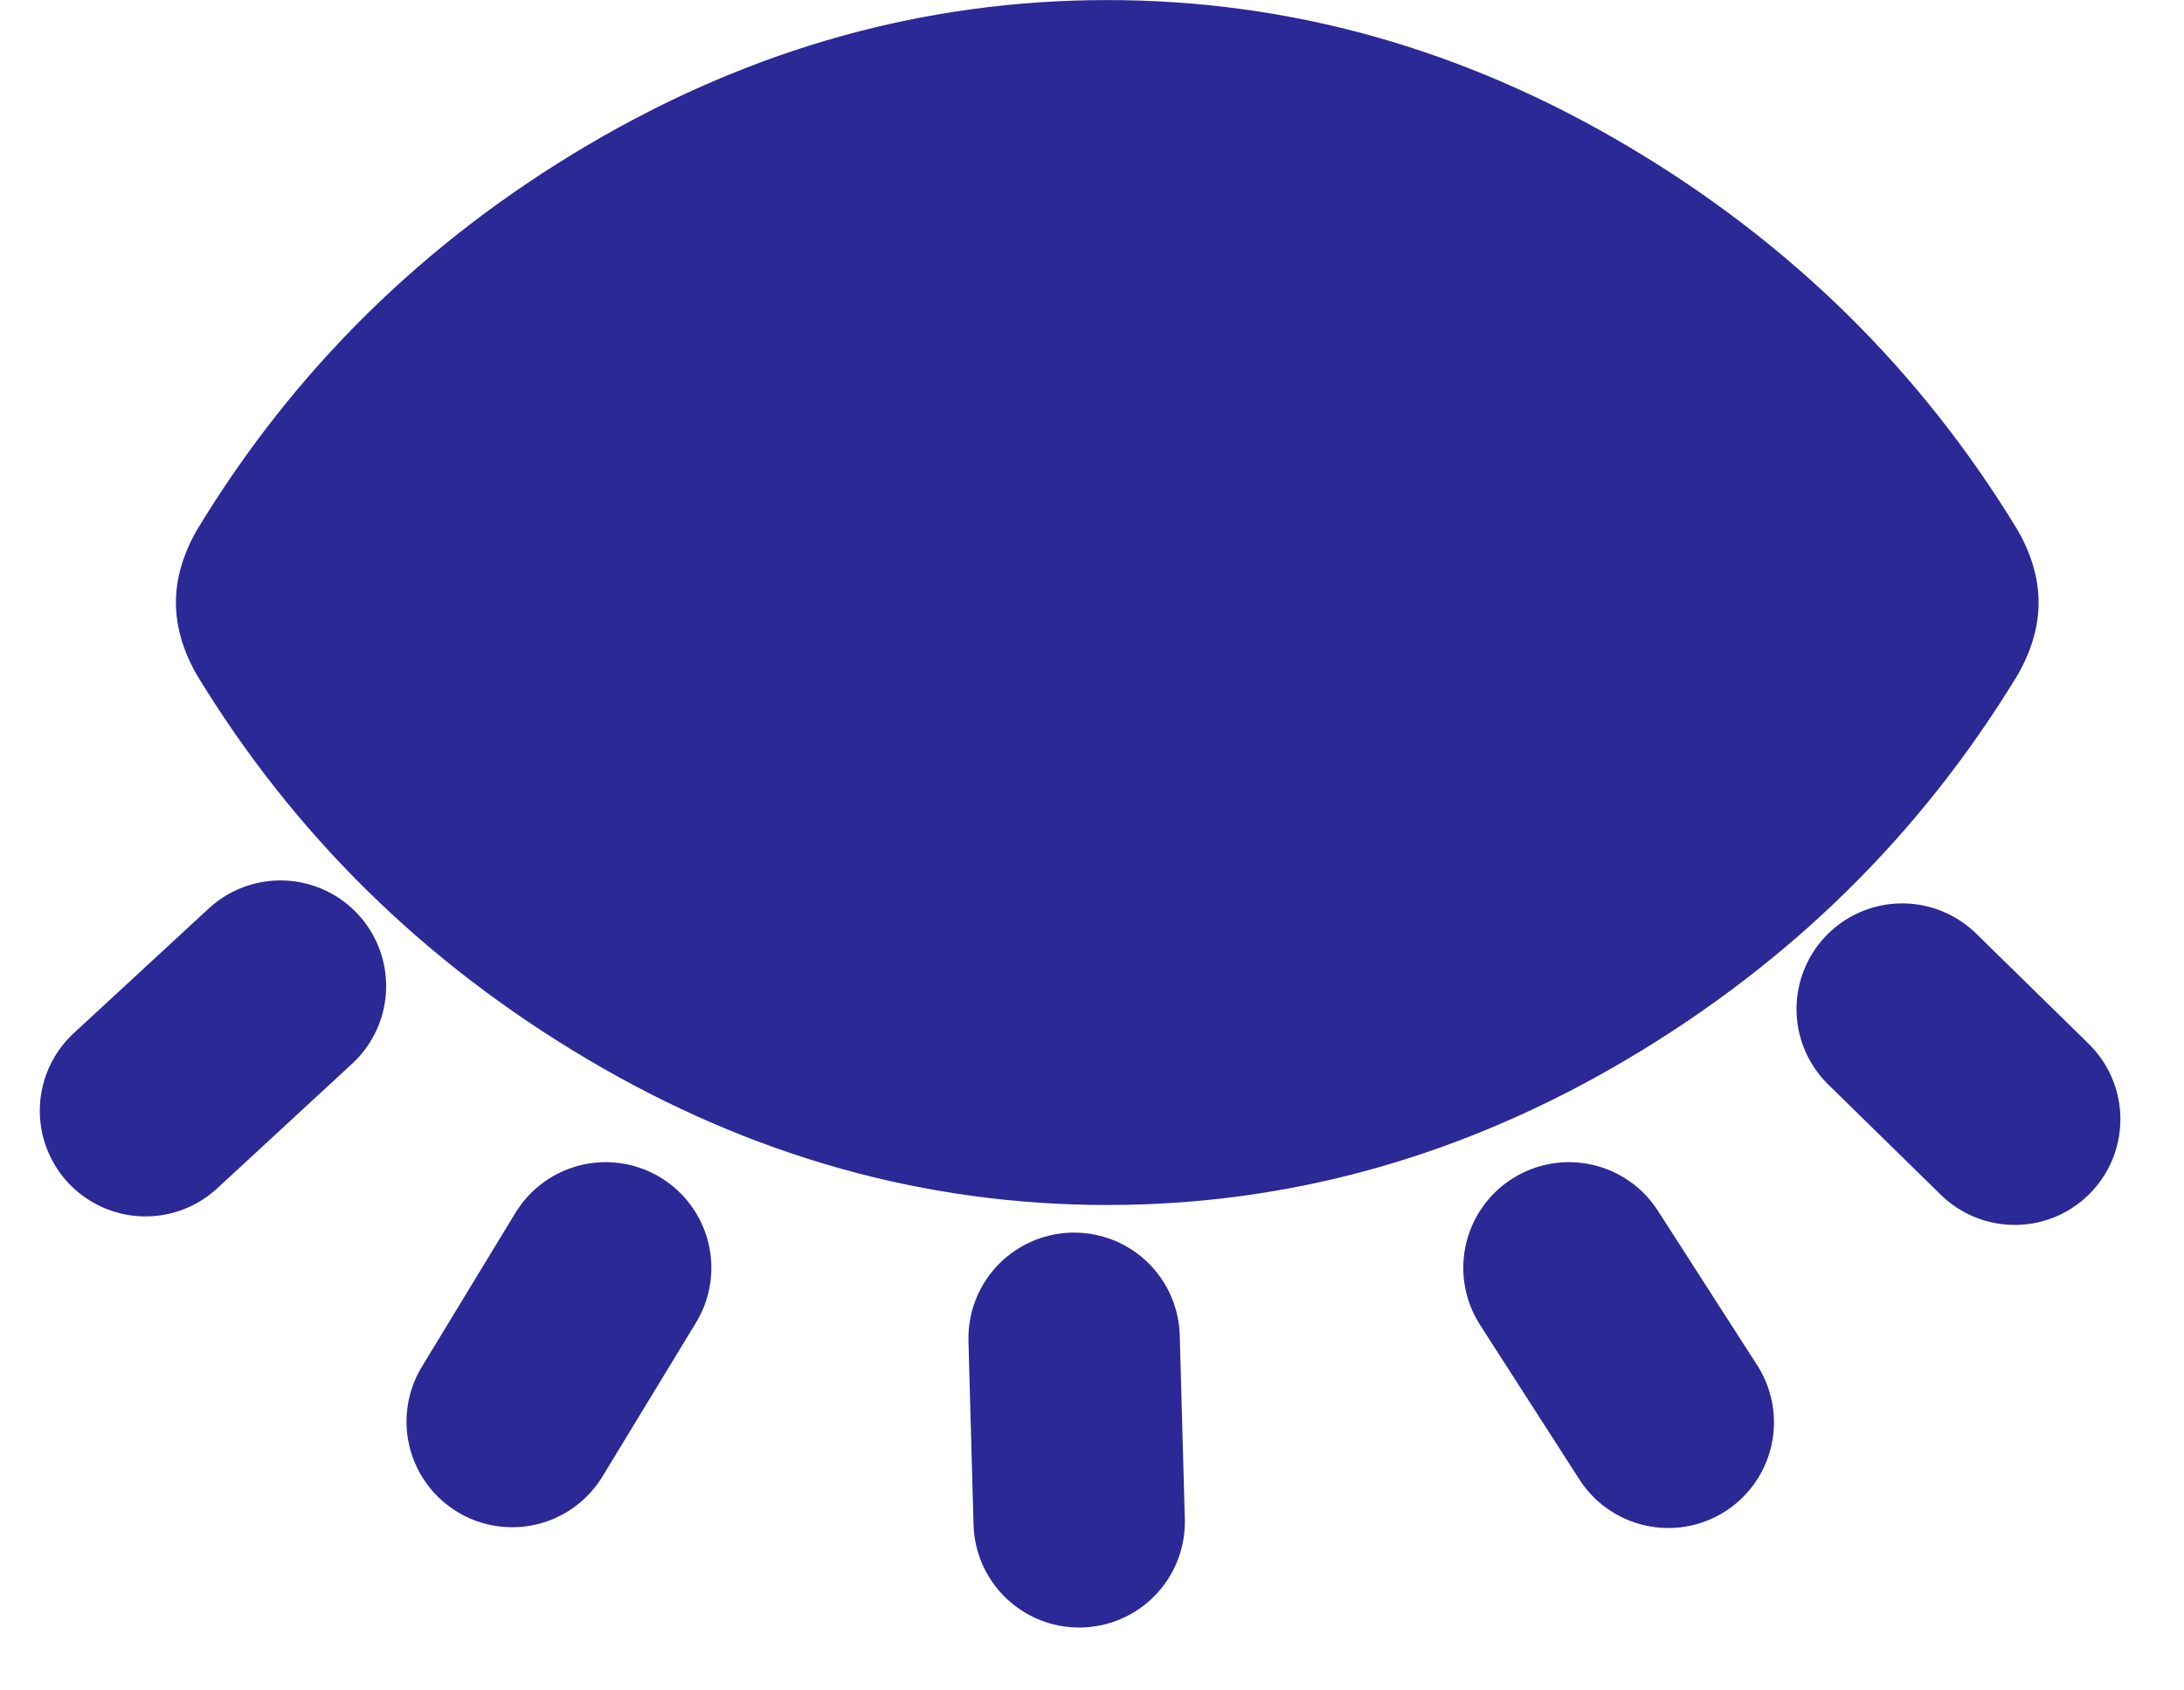 <svg width="31" height="24" viewBox="0 0 31 24" fill="none" xmlns="http://www.w3.org/2000/svg">
    <path d="M2.497 8.554C2.497 8.218 2.595 7.876 2.792 7.53C4.169 5.253 6.021 3.429 8.347 2.057C10.673 0.686 13.13 0.001 15.717 0.001C18.304 0.001 20.76 0.689 23.087 2.065C25.413 3.441 27.264 5.263 28.641 7.53C28.838 7.876 28.936 8.218 28.936 8.554C28.936 8.891 28.838 9.233 28.641 9.579C27.264 11.846 25.413 13.668 23.087 15.044C20.76 16.42 18.304 17.108 15.717 17.108C13.13 17.108 10.673 16.42 8.347 15.044C6.021 13.668 4.169 11.846 2.792 9.579C2.595 9.233 2.497 8.891 2.497 8.554Z" fill="#2B2996"/>
    <path d="M27 14.326L28.597 15.891" stroke="#2B2996" stroke-width="3" stroke-linecap="round"/>
    <path d="M22.27 18L23.68 20.194" stroke="#2B2996" stroke-width="3" stroke-linecap="round"/>
    <path d="M3.981 14L2.065 15.77" stroke="#2B2996" stroke-width="3" stroke-linecap="round"/>
    <path d="M15.246 19L15.318 21.607" stroke="#2B2996" stroke-width="3" stroke-linecap="round"/>
    <path d="M8.597 18L7.27 20.183" stroke="#2B2996" stroke-width="3" stroke-linecap="round"/>
</svg>
